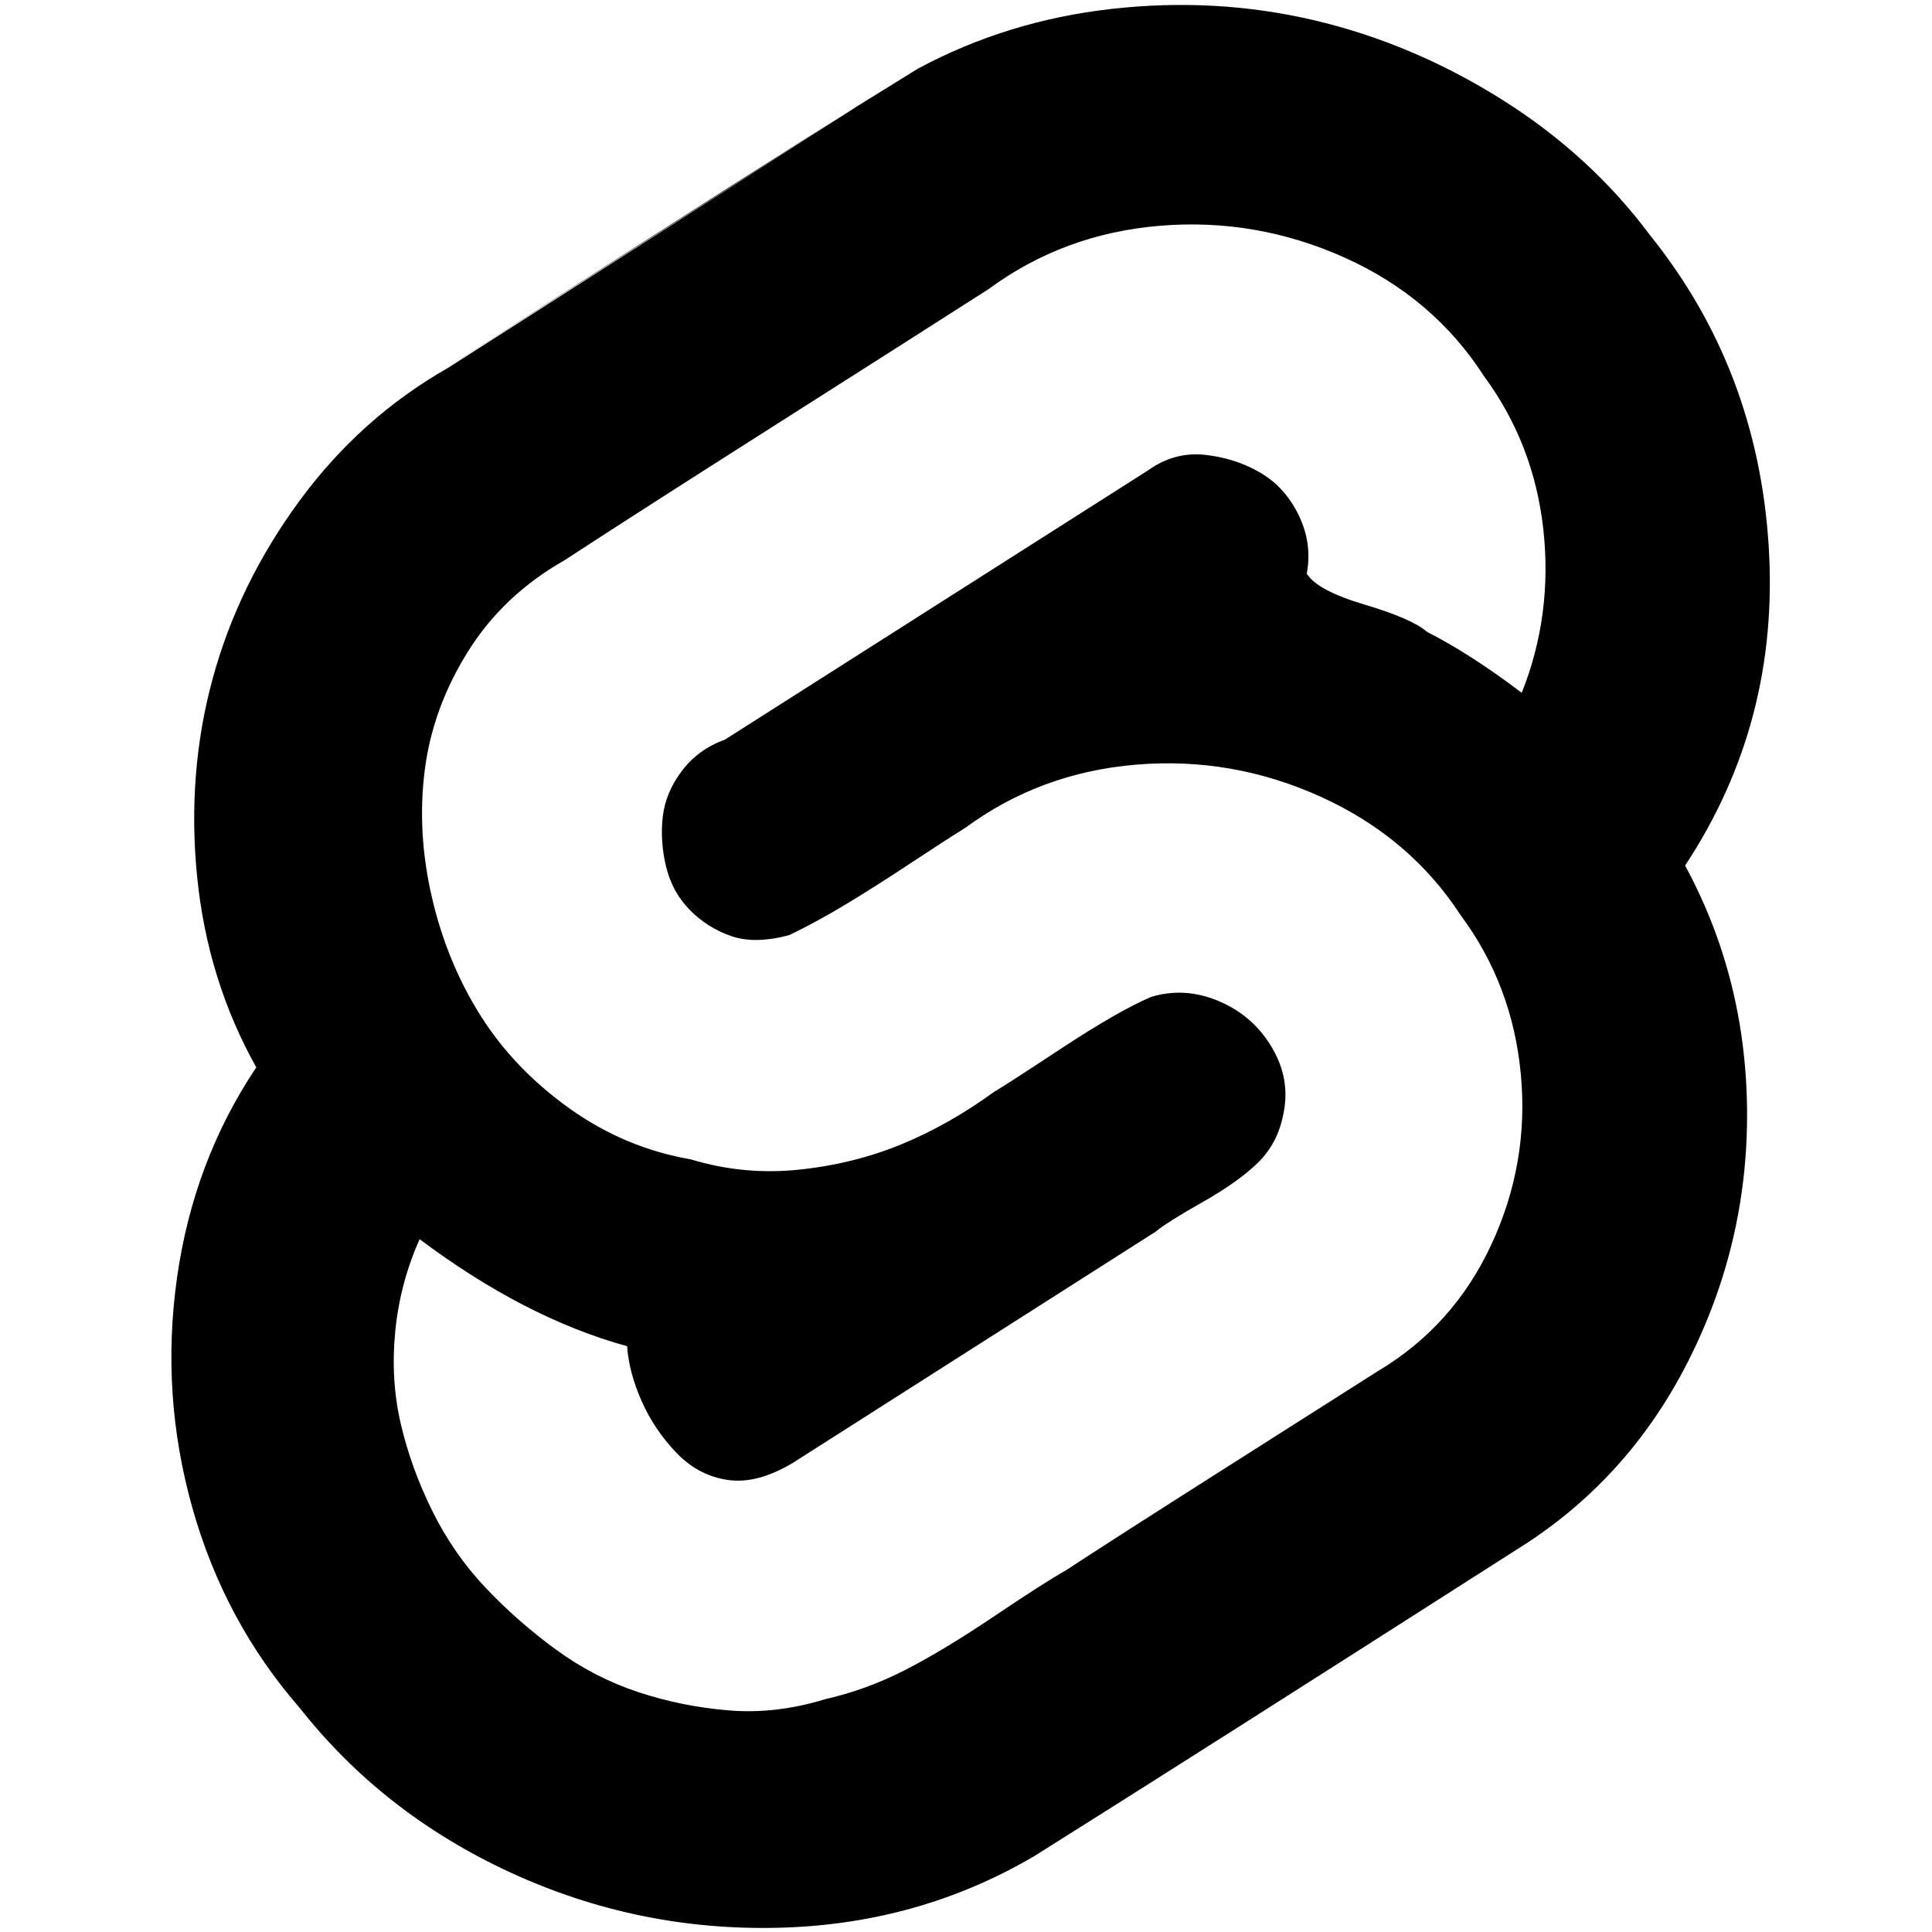 <?xml version="1.0" standalone="no"?>
<!DOCTYPE svg PUBLIC "-//W3C//DTD SVG 1.1//EN" "http://www.w3.org/Graphics/SVG/1.1/DTD/svg11.dtd" >
<svg xmlns="http://www.w3.org/2000/svg" xmlns:xlink="http://www.w3.org/1999/xlink" version="1.1" width="2048" height="2048" viewBox="-10 0 2058 2048">
   <path fill="currentColor"
d="M453 395q47 -30 230.5 -147.5t284.5 -179.5q95 -51 206 -63.5t215.5 12t199.5 84t159 145.5q114 142 126 330t-89 341q65 120 66 261.5t-63.5 268t-182.5 199.5q-341 218 -513 326q-124 73 -273.5 76.5t-285 -59t-224.5 -175.5q-80 -92 -114 -212.5t-16.5 -245
t84.5 -224.5q-52 -93 -63 -203t16.5 -211t92.5 -189.5t158 -141.5q77 -49 231 -147.5t232 -148.5q-80 51 -238.5 152t-238.5 152zM1571 396q-54 -84 -148.5 -126.5t-197 -34t-182.5 67.5q-75 48 -226 144t-226 145q-65 37 -102.5 97t-46 126t7.5 135.5t52 126.5t95 99
t129 54q56 17 114.5 11t109.5 -27t99 -56q9 -5 70.5 -45.5t96.5 -55.5q36 -11 72.5 4.5t56.5 49.5t12 71q-6 31 -27 51.5t-59 42t-50 31.5l-386 246q-38 23 -69.5 18.5t-55 -29t-37 -55t-15.5 -58.5q-109 -30 -221 -114q-21 47 -26 98.5t6 98.5t33.5 92.5t56.5 81.5t75 66
t88 45.5t97 19.5t102 -12q44 -10 85 -31t94.5 -57t76.5 -49q55 -36 166 -106.5t166 -105.5q81 -48 121.5 -135t31.5 -182t-64 -169q-54 -83 -148.5 -126t-197 -34.5t-182.5 67.5q-21 13 -58 37.5t-68.5 43.5t-60.5 33q-37 10 -62.5 1t-44 -28t-25 -46t-3.5 -53t20.5 -49
t45.5 -33l451 -287q28 -20 60.5 -16.5t59 19t41 45.5t8.5 62q11 18 61.5 33t66.5 29q47 24 101 65q33 -83 23 -174t-63 -163z" />
</svg>
